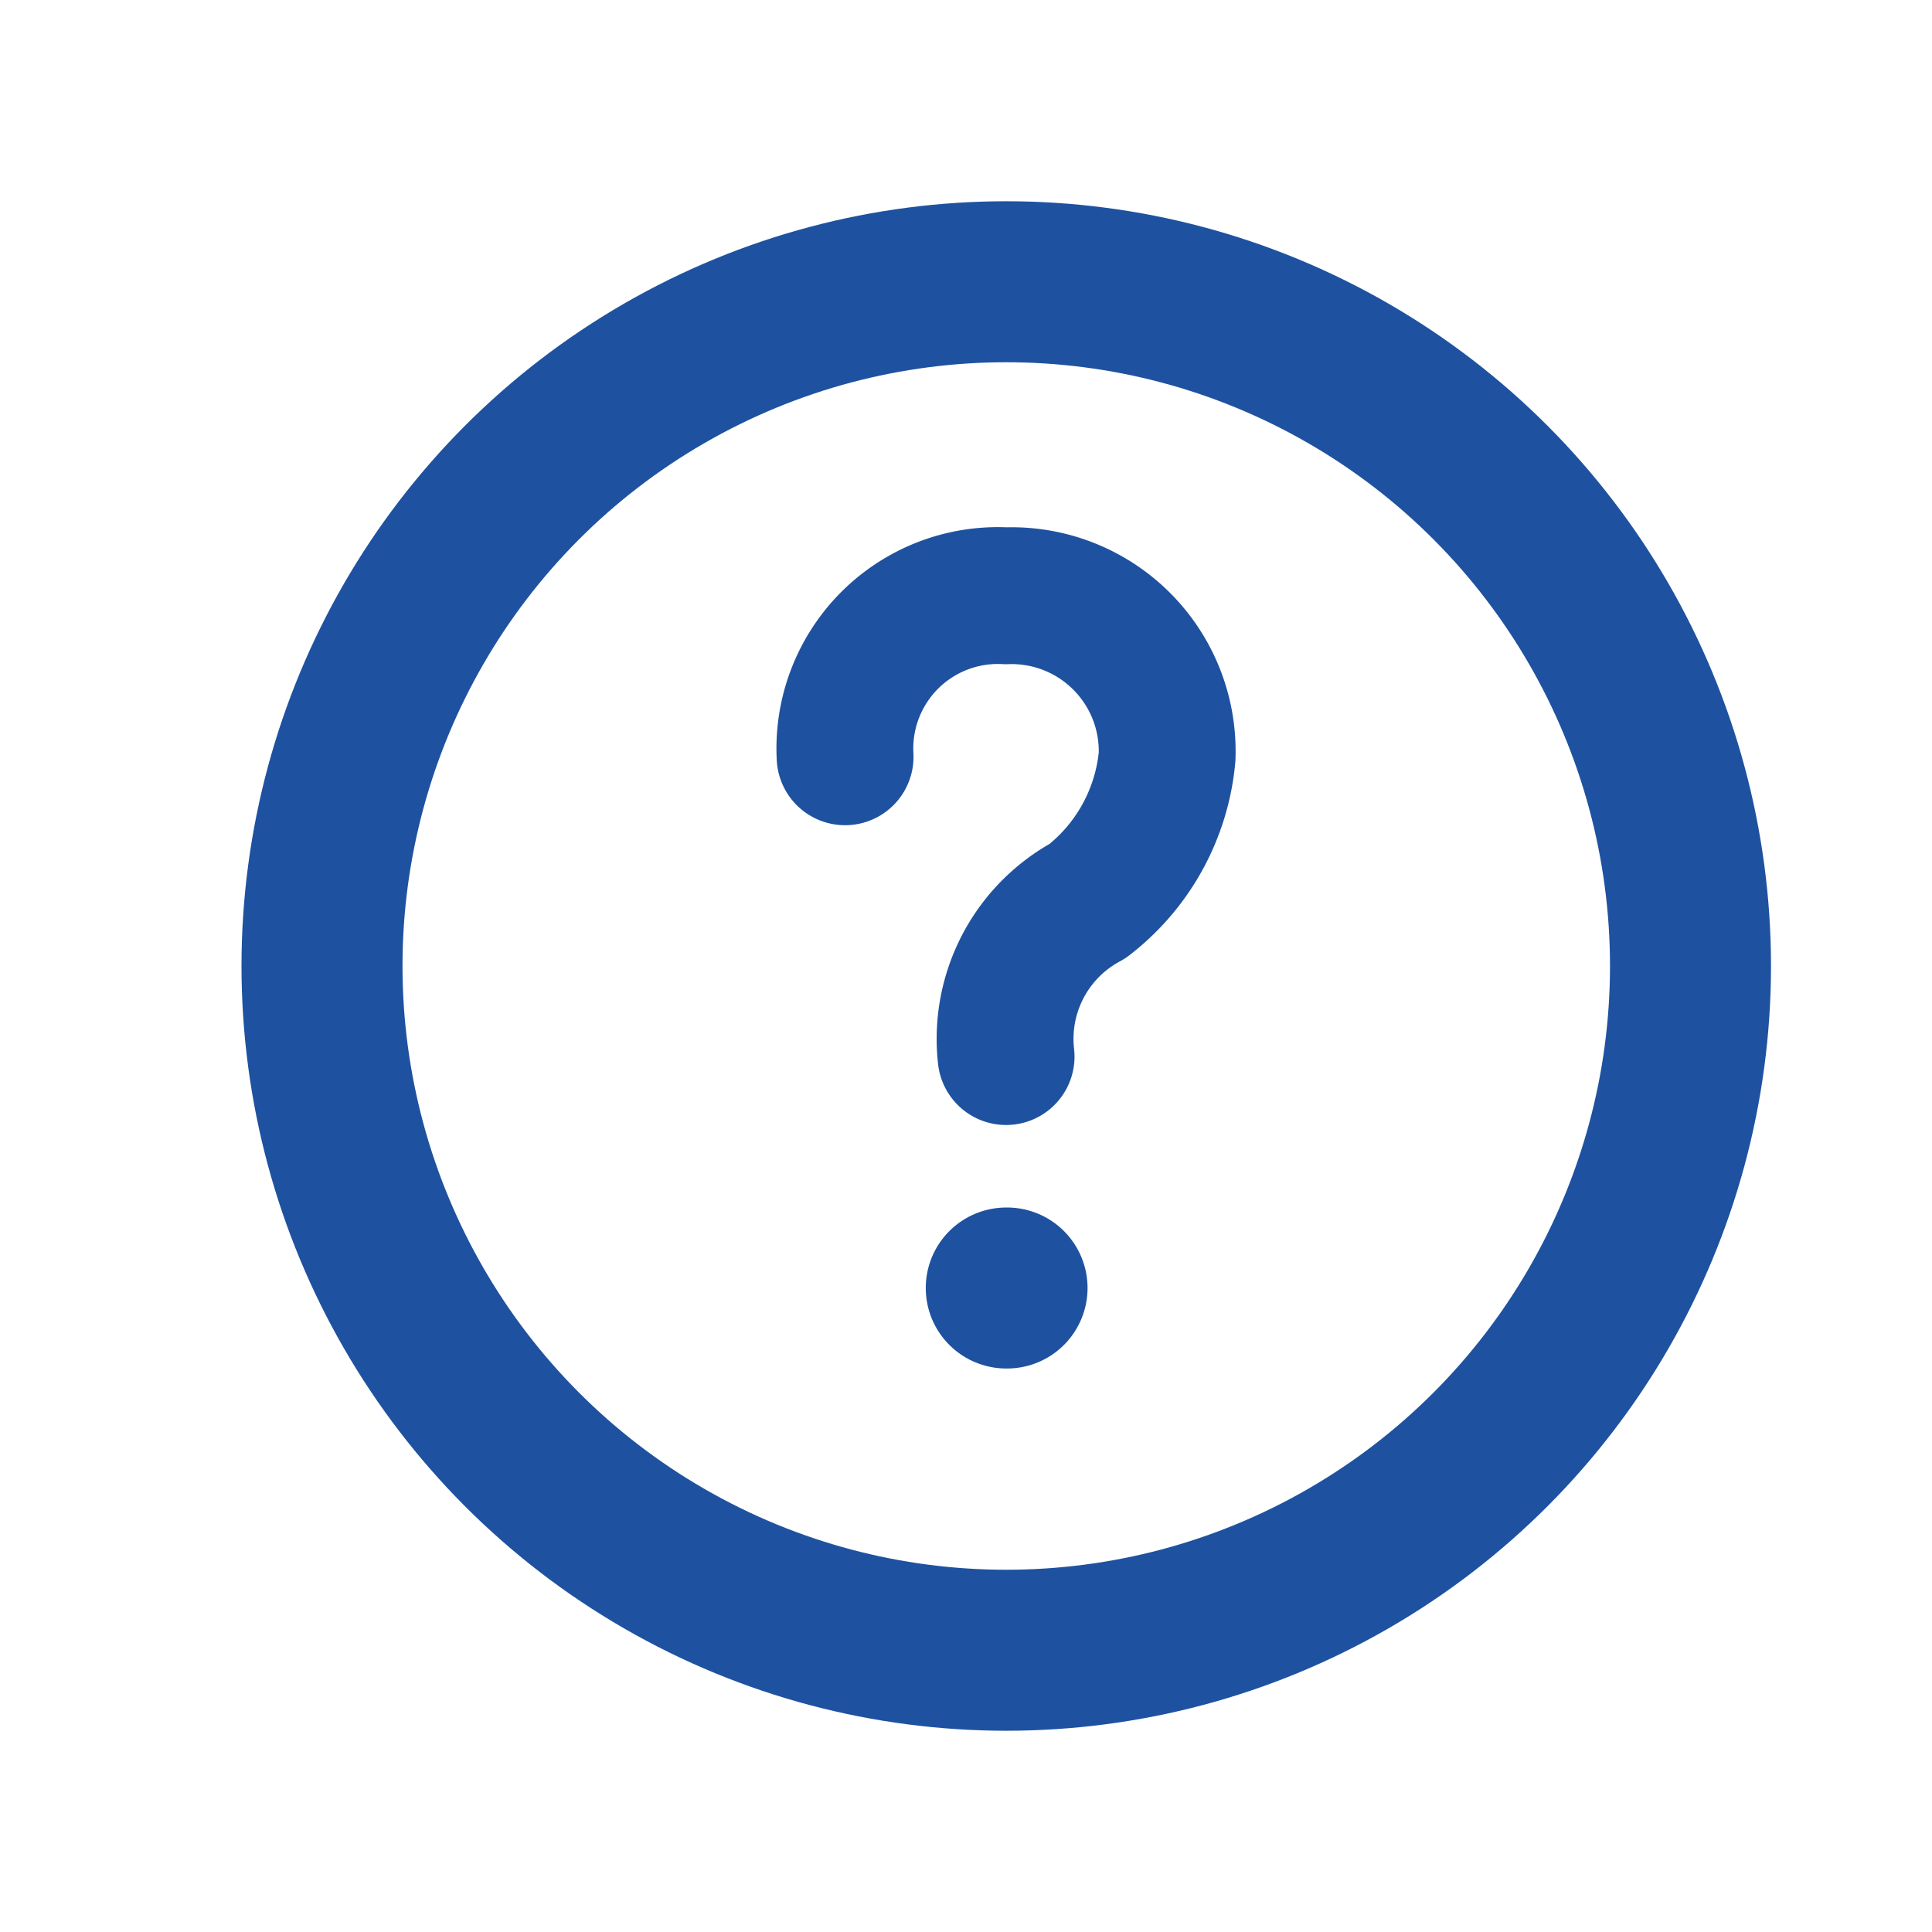 <svg xmlns="http://www.w3.org/2000/svg" width="24" height="24" viewBox="0 0 24 24">
    <path style="opacity:.001;fill:none" d="M0 0h24v24H0z"/>
    <g data-name="타원 24" transform="translate(3 2.5)" style="stroke-width:2px;stroke:#1e52a0;stroke-linecap:round;stroke-linejoin:round;fill:none">
        <circle cx="9.5" cy="9.5" r="9.5" style="stroke:none"/>
        <circle cx="9.5" cy="9.5" r="8.5" style="fill:none"/>
    </g>
    <path data-name="패스 7166" d="M12 16h.01" style="stroke-width:2px;stroke:#1e52a0;stroke-linecap:round;stroke-linejoin:round;fill:none" transform="translate(.5)"/>
    <path d="M9.7 9.163a1.9 1.9 0 0 1 2-2 1.932 1.932 0 0 1 2 2 2.561 2.561 0 0 1-.987 1.792 1.942 1.942 0 0 0-1.013 1.932" transform="translate(.798 .238)" style="stroke-width:1.7px;fill-rule:evenodd;stroke:#1e52a0;stroke-linecap:round;stroke-linejoin:round;fill:none"/>
</svg>
